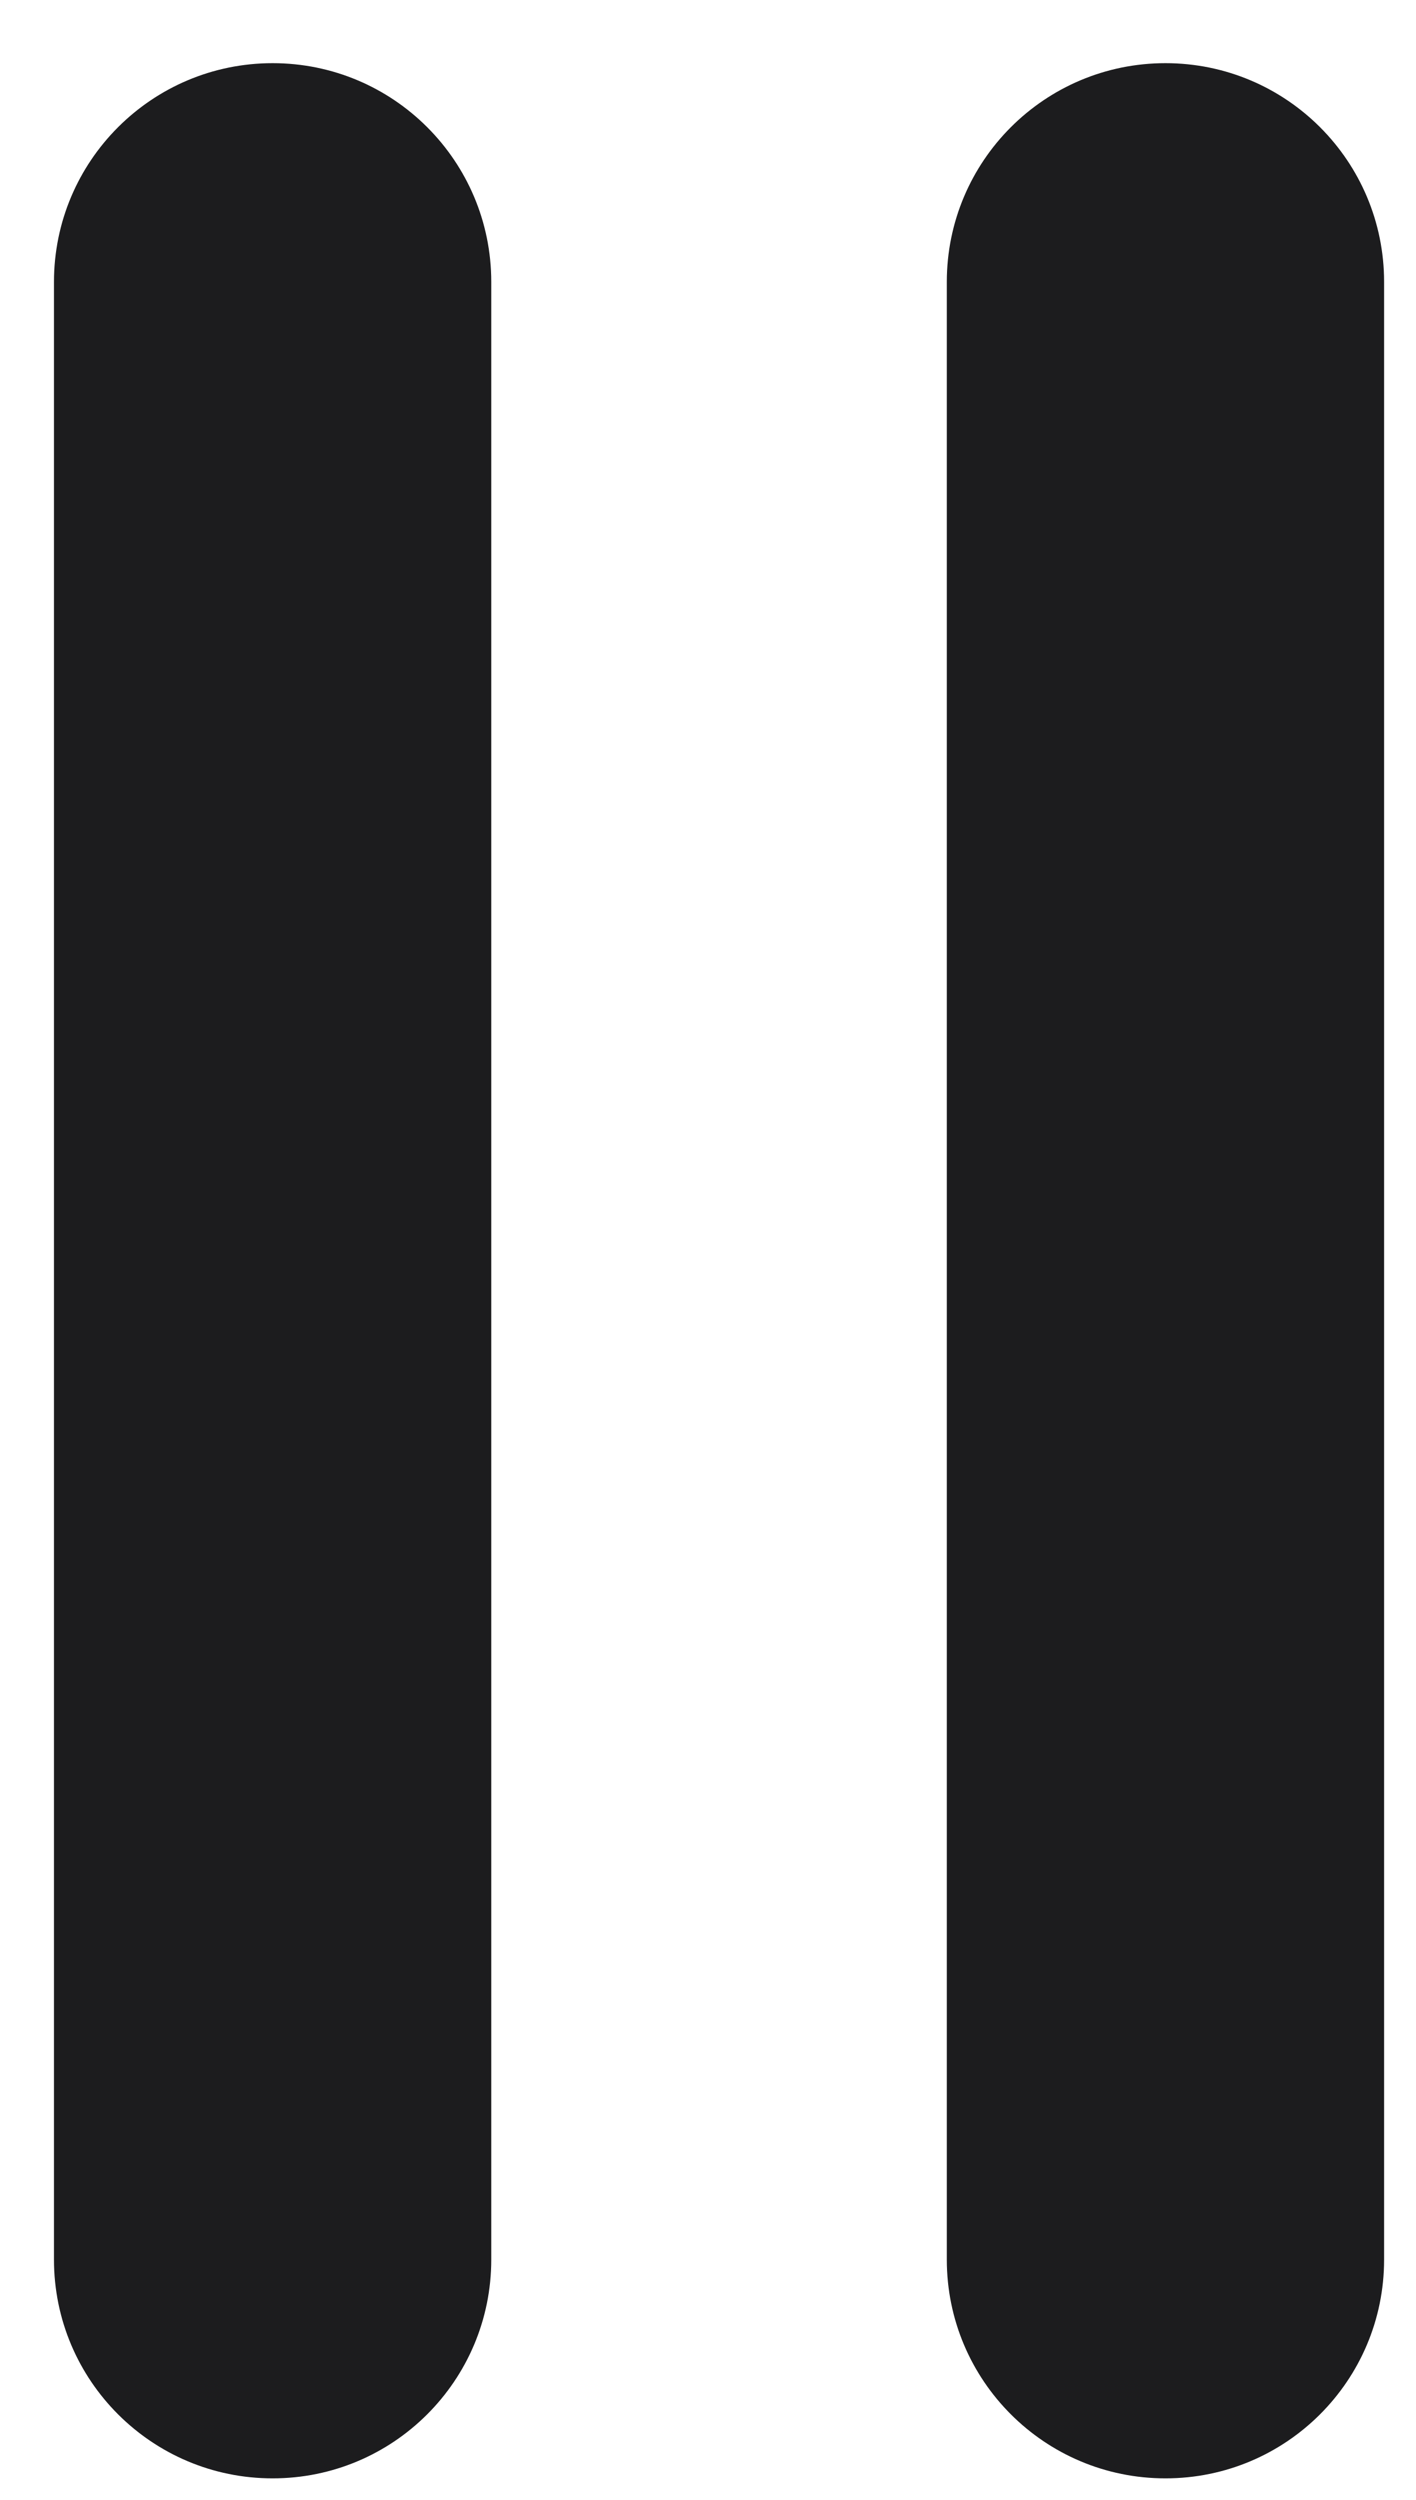 <svg width="17" height="30" viewBox="0 0 17 30" fill="none" xmlns="http://www.w3.org/2000/svg">
<path d="M5.898 3.383C5.898 1.933 4.723 0.758 3.273 0.758C1.824 0.758 0.648 1.933 0.648 3.383H5.898ZM0.648 27.117C0.648 28.567 1.824 29.742 3.273 29.742C4.723 29.742 5.898 28.567 5.898 27.117H0.648ZM16.617 3.383C16.617 1.933 15.442 0.758 13.992 0.758C12.542 0.758 11.367 1.933 11.367 3.383H16.617ZM11.367 27.117C11.367 28.567 12.542 29.742 13.992 29.742C15.442 29.742 16.617 28.567 16.617 27.117H11.367ZM0.648 3.383V27.117H5.898V3.383H0.648ZM11.367 3.383V27.117H16.617V3.383H11.367Z" fill="#1C1C1E"/>
</svg>
